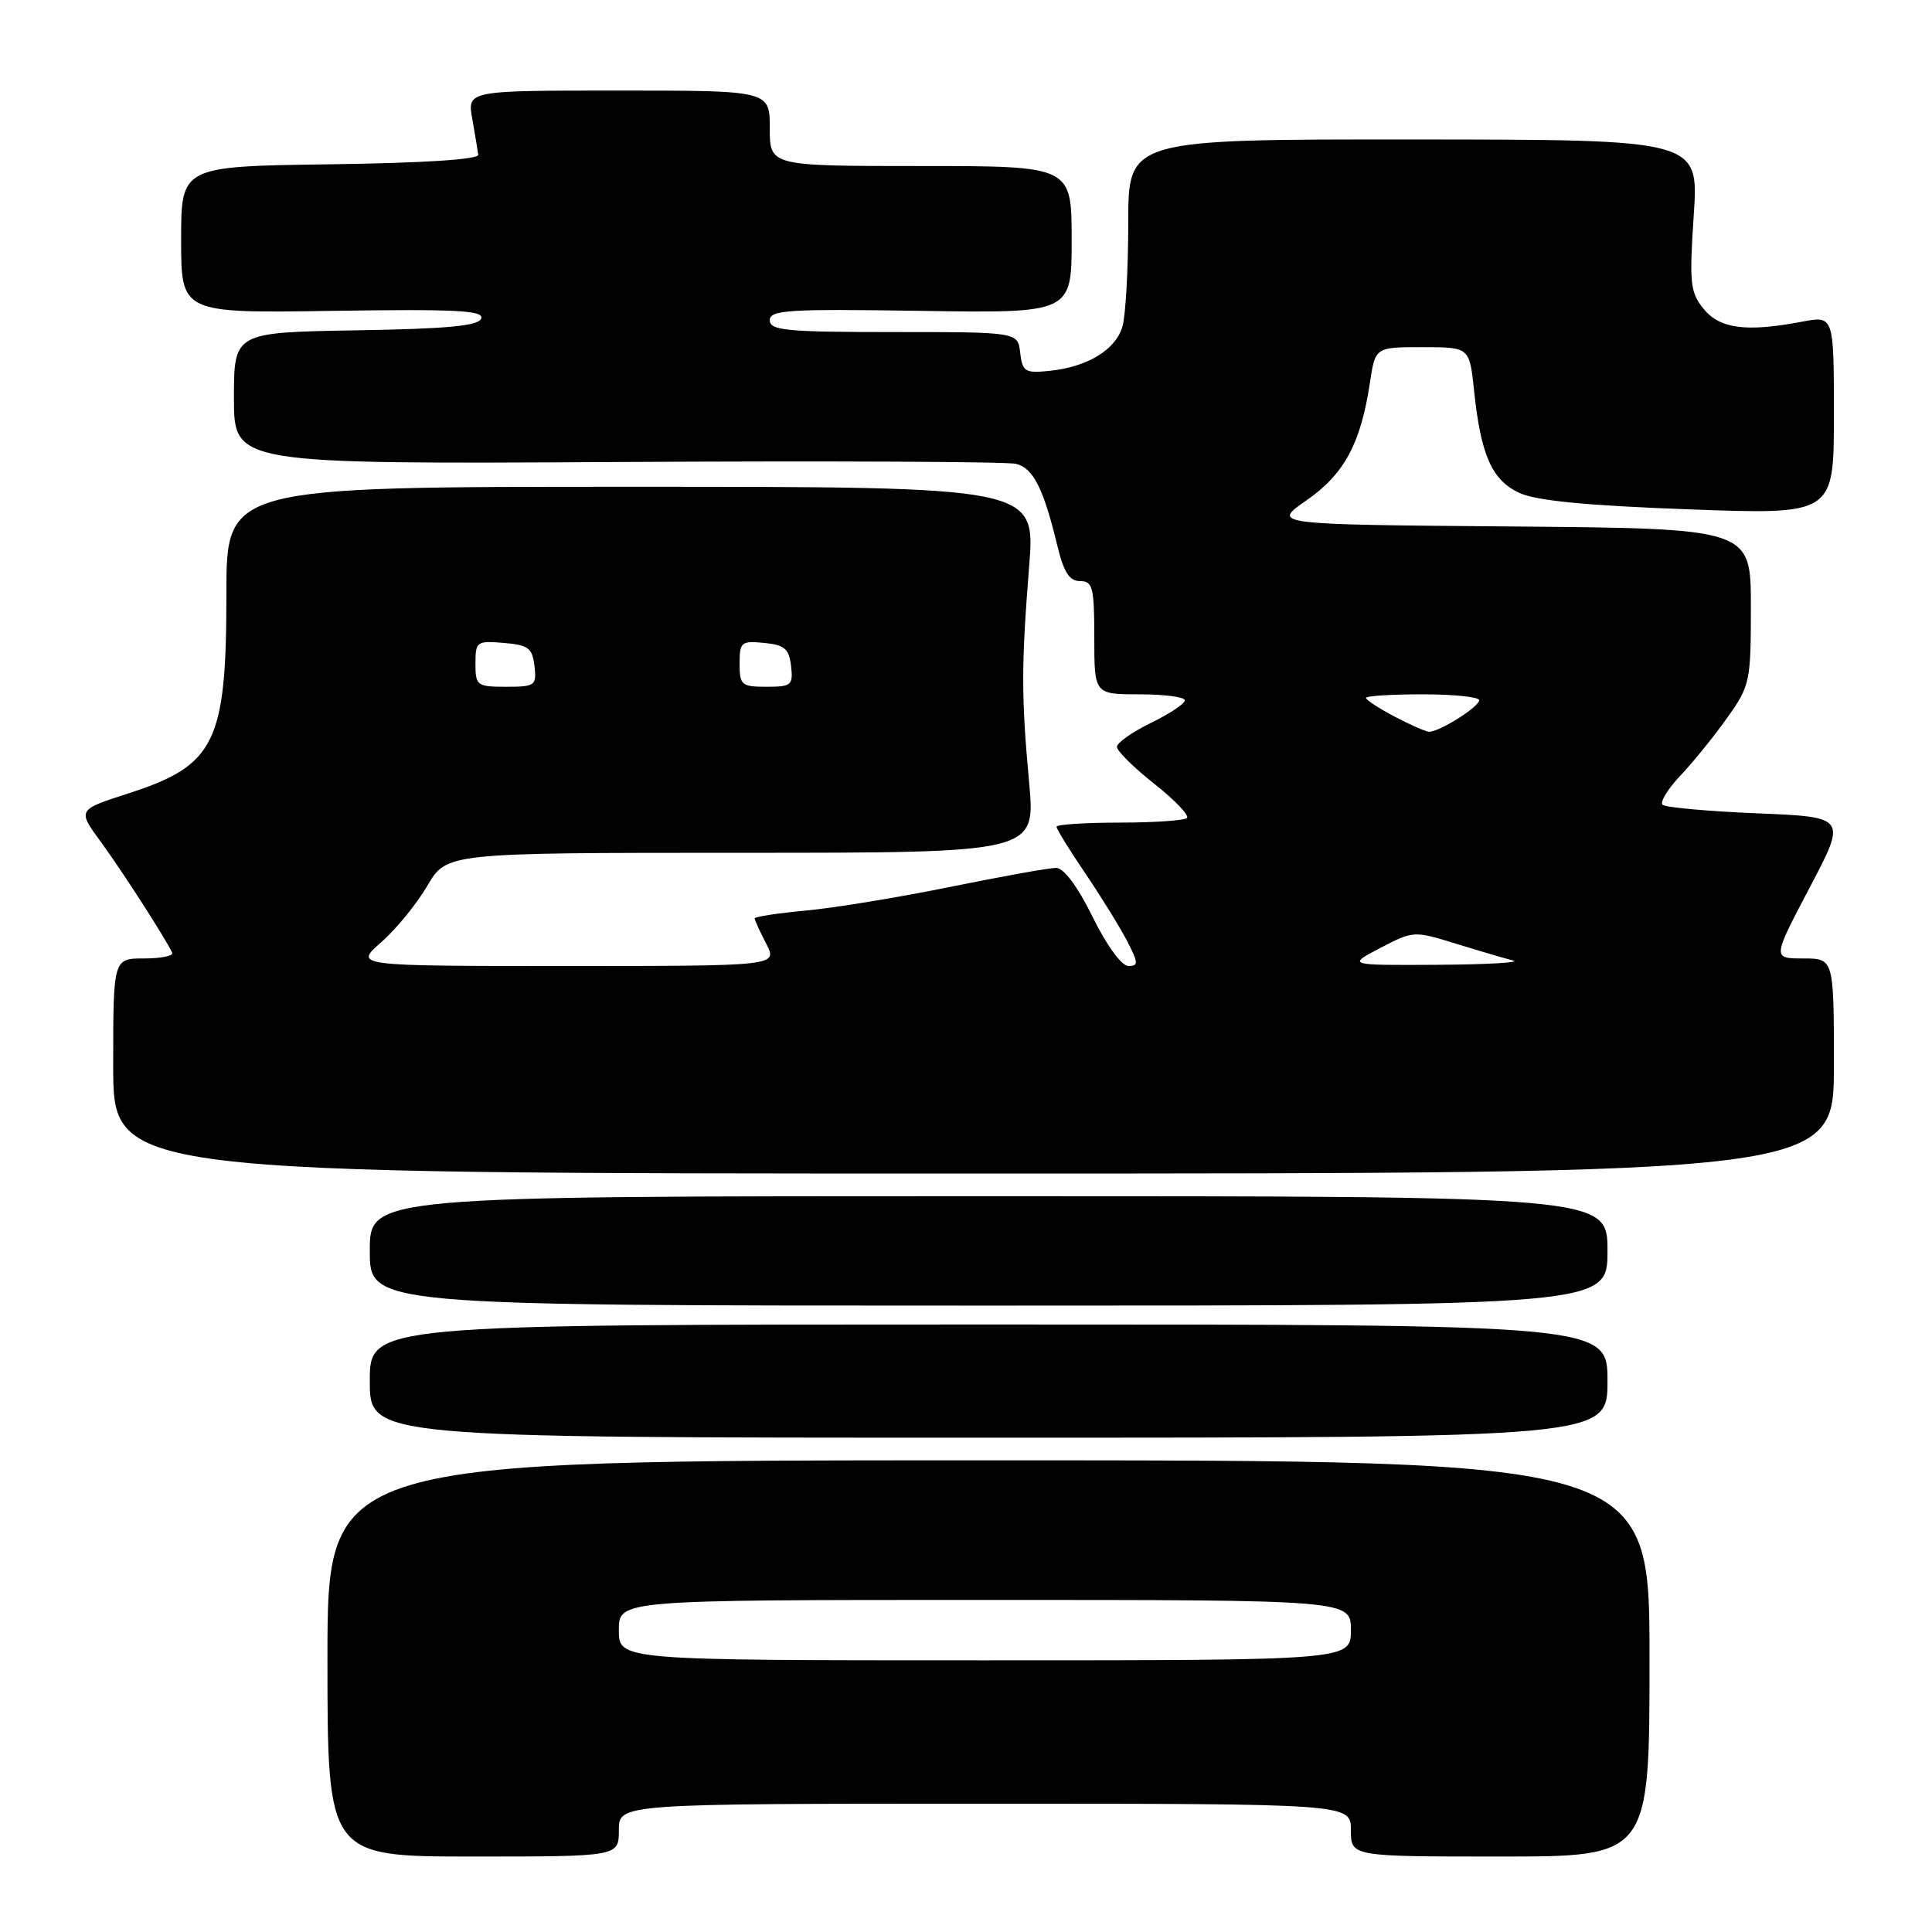 <?xml version="1.0" encoding="UTF-8" standalone="no"?>
<!DOCTYPE svg PUBLIC "-//W3C//DTD SVG 1.1//EN" "http://www.w3.org/Graphics/SVG/1.1/DTD/svg11.dtd" >
<svg xmlns="http://www.w3.org/2000/svg" xmlns:xlink="http://www.w3.org/1999/xlink" version="1.1" viewBox="0 0 256 256">
 <g >
 <path fill="currentColor"
d=" M 82.00 242.50 C 82.00 239.00 82.00 239.00 130.50 239.00 C 179.00 239.00 179.00 239.00 179.00 242.50 C 179.00 246.00 179.00 246.00 198.79 246.00 C 218.57 246.00 218.57 246.00 218.57 219.75 C 218.57 193.50 218.57 193.50 130.98 193.50 C 43.39 193.50 43.39 193.50 43.39 219.75 C 43.39 246.00 43.39 246.00 62.70 246.00 C 82.00 246.00 82.00 246.00 82.00 242.50 Z  M 213.00 183.00 C 213.00 175.50 213.00 175.50 131.00 175.50 C 49.00 175.50 49.00 175.50 49.00 183.00 C 49.00 190.50 49.00 190.50 131.00 190.50 C 213.00 190.50 213.00 190.50 213.00 183.00 Z  M 213.00 165.75 C 213.00 158.50 213.00 158.50 131.00 158.50 C 49.00 158.50 49.00 158.50 49.00 165.75 C 49.00 173.00 49.00 173.00 131.00 173.00 C 213.00 173.00 213.00 173.00 213.00 165.75 Z  M 243.00 141.25 C 243.00 127.00 243.00 127.00 238.92 127.00 C 234.85 127.00 234.85 127.00 239.78 117.63 C 244.71 108.26 244.71 108.26 232.83 107.77 C 226.30 107.50 220.66 106.99 220.29 106.63 C 219.93 106.27 221.01 104.51 222.69 102.74 C 224.37 100.96 227.16 97.52 228.87 95.10 C 231.89 90.86 232.00 90.34 232.00 80.36 C 232.00 70.03 232.00 70.03 200.25 69.76 C 168.50 69.50 168.50 69.50 173.13 66.29 C 178.13 62.81 180.31 58.76 181.52 50.71 C 182.23 46.00 182.23 46.00 188.47 46.00 C 194.72 46.00 194.72 46.00 195.32 51.75 C 196.22 60.33 197.68 63.62 201.32 65.31 C 203.56 66.35 210.18 66.99 223.75 67.49 C 243.00 68.20 243.00 68.20 243.00 55.01 C 243.00 41.82 243.00 41.82 238.75 42.63 C 231.40 44.03 227.88 43.57 225.73 40.92 C 223.96 38.73 223.83 37.53 224.43 28.50 C 225.10 18.50 225.10 18.50 187.30 18.48 C 149.50 18.46 149.50 18.46 149.50 29.48 C 149.50 35.54 149.16 41.73 148.74 43.23 C 147.86 46.35 144.07 48.65 138.98 49.15 C 135.83 49.47 135.47 49.24 135.18 46.75 C 134.87 44.00 134.87 44.00 118.43 44.00 C 104.22 44.00 102.00 43.79 102.00 42.44 C 102.00 41.07 104.42 40.92 122.00 41.19 C 142.00 41.50 142.00 41.50 142.00 31.75 C 142.00 22.00 142.00 22.00 122.00 22.00 C 102.00 22.00 102.00 22.00 102.00 17.00 C 102.00 12.00 102.00 12.00 81.95 12.00 C 61.91 12.00 61.91 12.00 62.58 15.75 C 62.94 17.81 63.30 19.95 63.37 20.50 C 63.45 21.13 56.18 21.60 43.75 21.77 C 24.00 22.04 24.00 22.04 24.00 31.77 C 24.00 41.50 24.00 41.50 44.10 41.19 C 60.33 40.94 64.12 41.13 63.77 42.19 C 63.44 43.18 59.41 43.57 47.17 43.77 C 31.00 44.05 31.00 44.05 31.00 52.77 C 31.00 61.50 31.00 61.50 81.75 61.22 C 109.66 61.06 133.46 61.17 134.62 61.46 C 136.90 62.01 138.26 64.69 140.09 72.25 C 140.95 75.83 141.70 77.00 143.12 77.00 C 144.79 77.00 145.00 77.82 145.00 84.50 C 145.00 92.00 145.00 92.00 151.00 92.00 C 154.30 92.00 157.00 92.36 157.00 92.80 C 157.00 93.24 154.97 94.59 152.50 95.79 C 150.03 96.99 148.00 98.42 148.00 98.96 C 148.00 99.51 150.23 101.71 152.95 103.86 C 155.67 106.01 157.62 108.05 157.28 108.39 C 156.94 108.72 152.92 109.00 148.33 109.00 C 143.75 109.00 140.00 109.25 140.00 109.55 C 140.00 109.86 141.73 112.67 143.86 115.80 C 145.98 118.94 148.46 122.96 149.38 124.75 C 150.85 127.61 150.87 128.00 149.52 128.00 C 148.62 128.00 146.64 125.28 144.78 121.50 C 142.77 117.43 140.96 115.00 139.92 115.00 C 139.02 115.00 132.73 116.13 125.95 117.51 C 119.17 118.89 110.56 120.31 106.81 120.65 C 103.06 121.00 100.00 121.47 100.00 121.69 C 100.00 121.92 100.69 123.43 101.53 125.05 C 103.05 128.00 103.05 128.00 74.99 128.00 C 46.93 128.00 46.93 128.00 50.50 124.86 C 52.47 123.14 55.23 119.76 56.63 117.36 C 59.19 113.00 59.19 113.00 98.20 113.00 C 137.21 113.00 137.21 113.00 136.37 103.75 C 135.32 92.27 135.32 88.22 136.37 75.00 C 137.20 64.50 137.20 64.50 83.60 64.50 C 30.00 64.50 30.00 64.50 30.00 78.68 C 30.00 98.45 28.53 101.42 16.95 105.15 C 10.25 107.31 10.25 107.31 13.38 111.58 C 16.20 115.43 21.95 124.37 22.82 126.25 C 23.01 126.66 21.33 127.00 19.08 127.00 C 15.00 127.00 15.00 127.00 15.00 141.25 C 15.00 155.50 15.00 155.50 129.00 155.50 C 243.00 155.50 243.00 155.50 243.00 141.25 Z  M 82.00 216.00 C 82.00 212.00 82.00 212.00 130.50 212.00 C 179.00 212.00 179.00 212.00 179.00 216.00 C 179.00 220.00 179.00 220.00 130.50 220.00 C 82.00 220.00 82.00 220.00 82.00 216.00 Z  M 182.90 125.61 C 187.26 123.33 187.36 123.32 192.90 125.04 C 195.98 125.99 199.40 127.00 200.50 127.27 C 201.60 127.54 197.10 127.80 190.50 127.84 C 178.50 127.91 178.50 127.91 182.90 125.61 Z  M 184.75 94.93 C 182.69 93.84 181.00 92.74 181.00 92.48 C 181.00 92.21 184.38 92.00 188.50 92.00 C 192.62 92.00 196.00 92.35 196.00 92.78 C 196.00 93.67 190.65 97.02 189.35 96.96 C 188.88 96.93 186.81 96.02 184.75 94.93 Z  M 63.00 87.94 C 63.00 85.01 63.17 84.89 66.75 85.19 C 70.01 85.46 70.54 85.86 70.82 88.25 C 71.12 90.85 70.91 91.00 67.07 91.00 C 63.20 91.00 63.00 90.85 63.00 87.94 Z  M 98.00 87.94 C 98.00 85.08 98.22 84.89 101.25 85.19 C 103.96 85.45 104.55 85.96 104.82 88.25 C 105.11 90.80 104.87 91.00 101.57 91.00 C 98.25 91.00 98.00 90.78 98.00 87.94 Z "/>
</g>
</svg>
